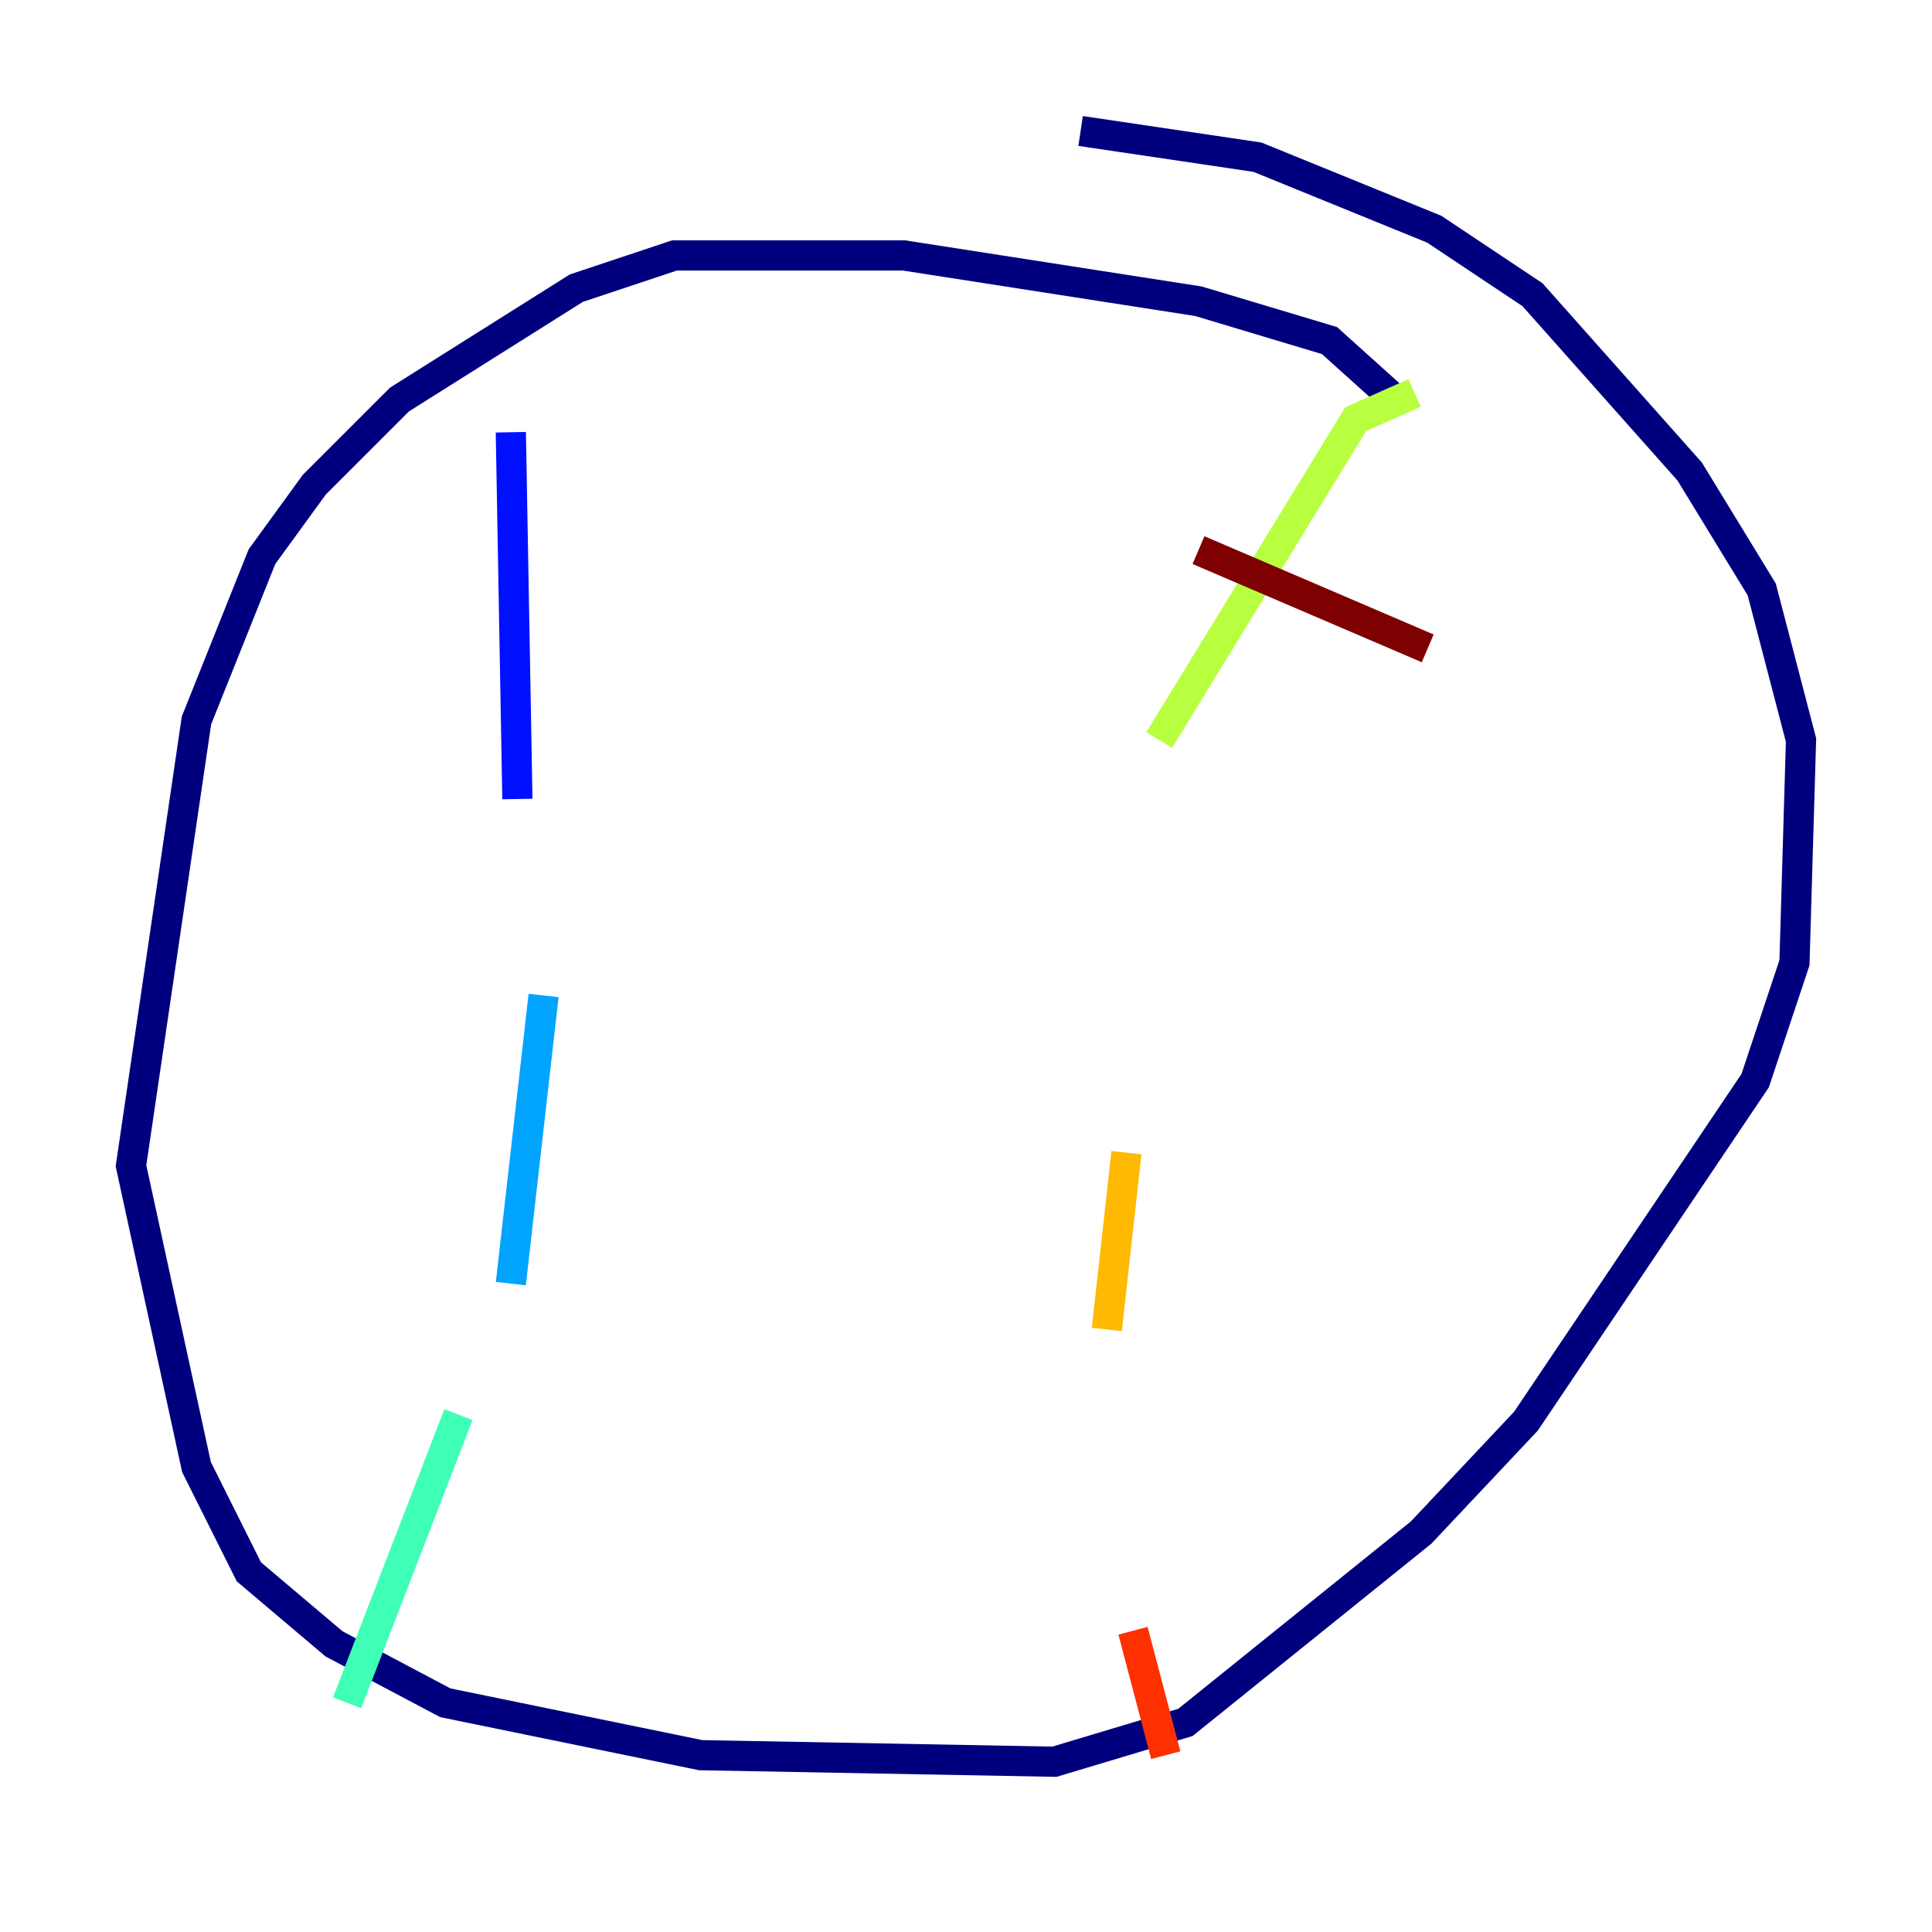 <?xml version="1.0" encoding="utf-8" ?>
<svg baseProfile="tiny" height="128" version="1.2" viewBox="0,0,128,128" width="128" xmlns="http://www.w3.org/2000/svg" xmlns:ev="http://www.w3.org/2001/xml-events" xmlns:xlink="http://www.w3.org/1999/xlink"><defs /><polyline fill="none" points="92.42,26.468 88.081,22.563 79.403,19.959 59.878,16.922 44.691,16.922 38.183,19.091 26.468,26.468 20.827,32.108 17.356,36.881 13.017,47.729 8.678,77.234 13.017,97.193 16.488,104.136 22.129,108.909 29.505,112.814 46.427,116.285 69.858,116.719 78.536,114.115 94.156,101.532 101.098,94.156 116.285,71.593 118.888,63.783 119.322,49.031 116.719,39.051 111.946,31.241 101.532,19.525 95.024,15.186 83.308,10.414 71.593,8.678" stroke="#00007f" stroke-width="2" /><polyline fill="none" points="33.844,28.637 34.278,52.936" stroke="#0010ff" stroke-width="2" /><polyline fill="none" points="36.014,65.953 33.844,85.044" stroke="#00a4ff" stroke-width="2" /><polyline fill="none" points="30.373,93.722 22.997,112.814" stroke="#3fffb7" stroke-width="2" /><polyline fill="none" points="93.722,26.034 89.817,27.77 76.8,49.031" stroke="#b7ff3f" stroke-width="2" /><polyline fill="none" points="74.63,76.366 73.329,88.081" stroke="#ffb900" stroke-width="2" /><polyline fill="none" points="75.064,108.041 77.234,116.285" stroke="#ff3000" stroke-width="2" /><polyline fill="none" points="79.403,36.447 94.59,42.956" stroke="#7f0000" stroke-width="2" /></svg>